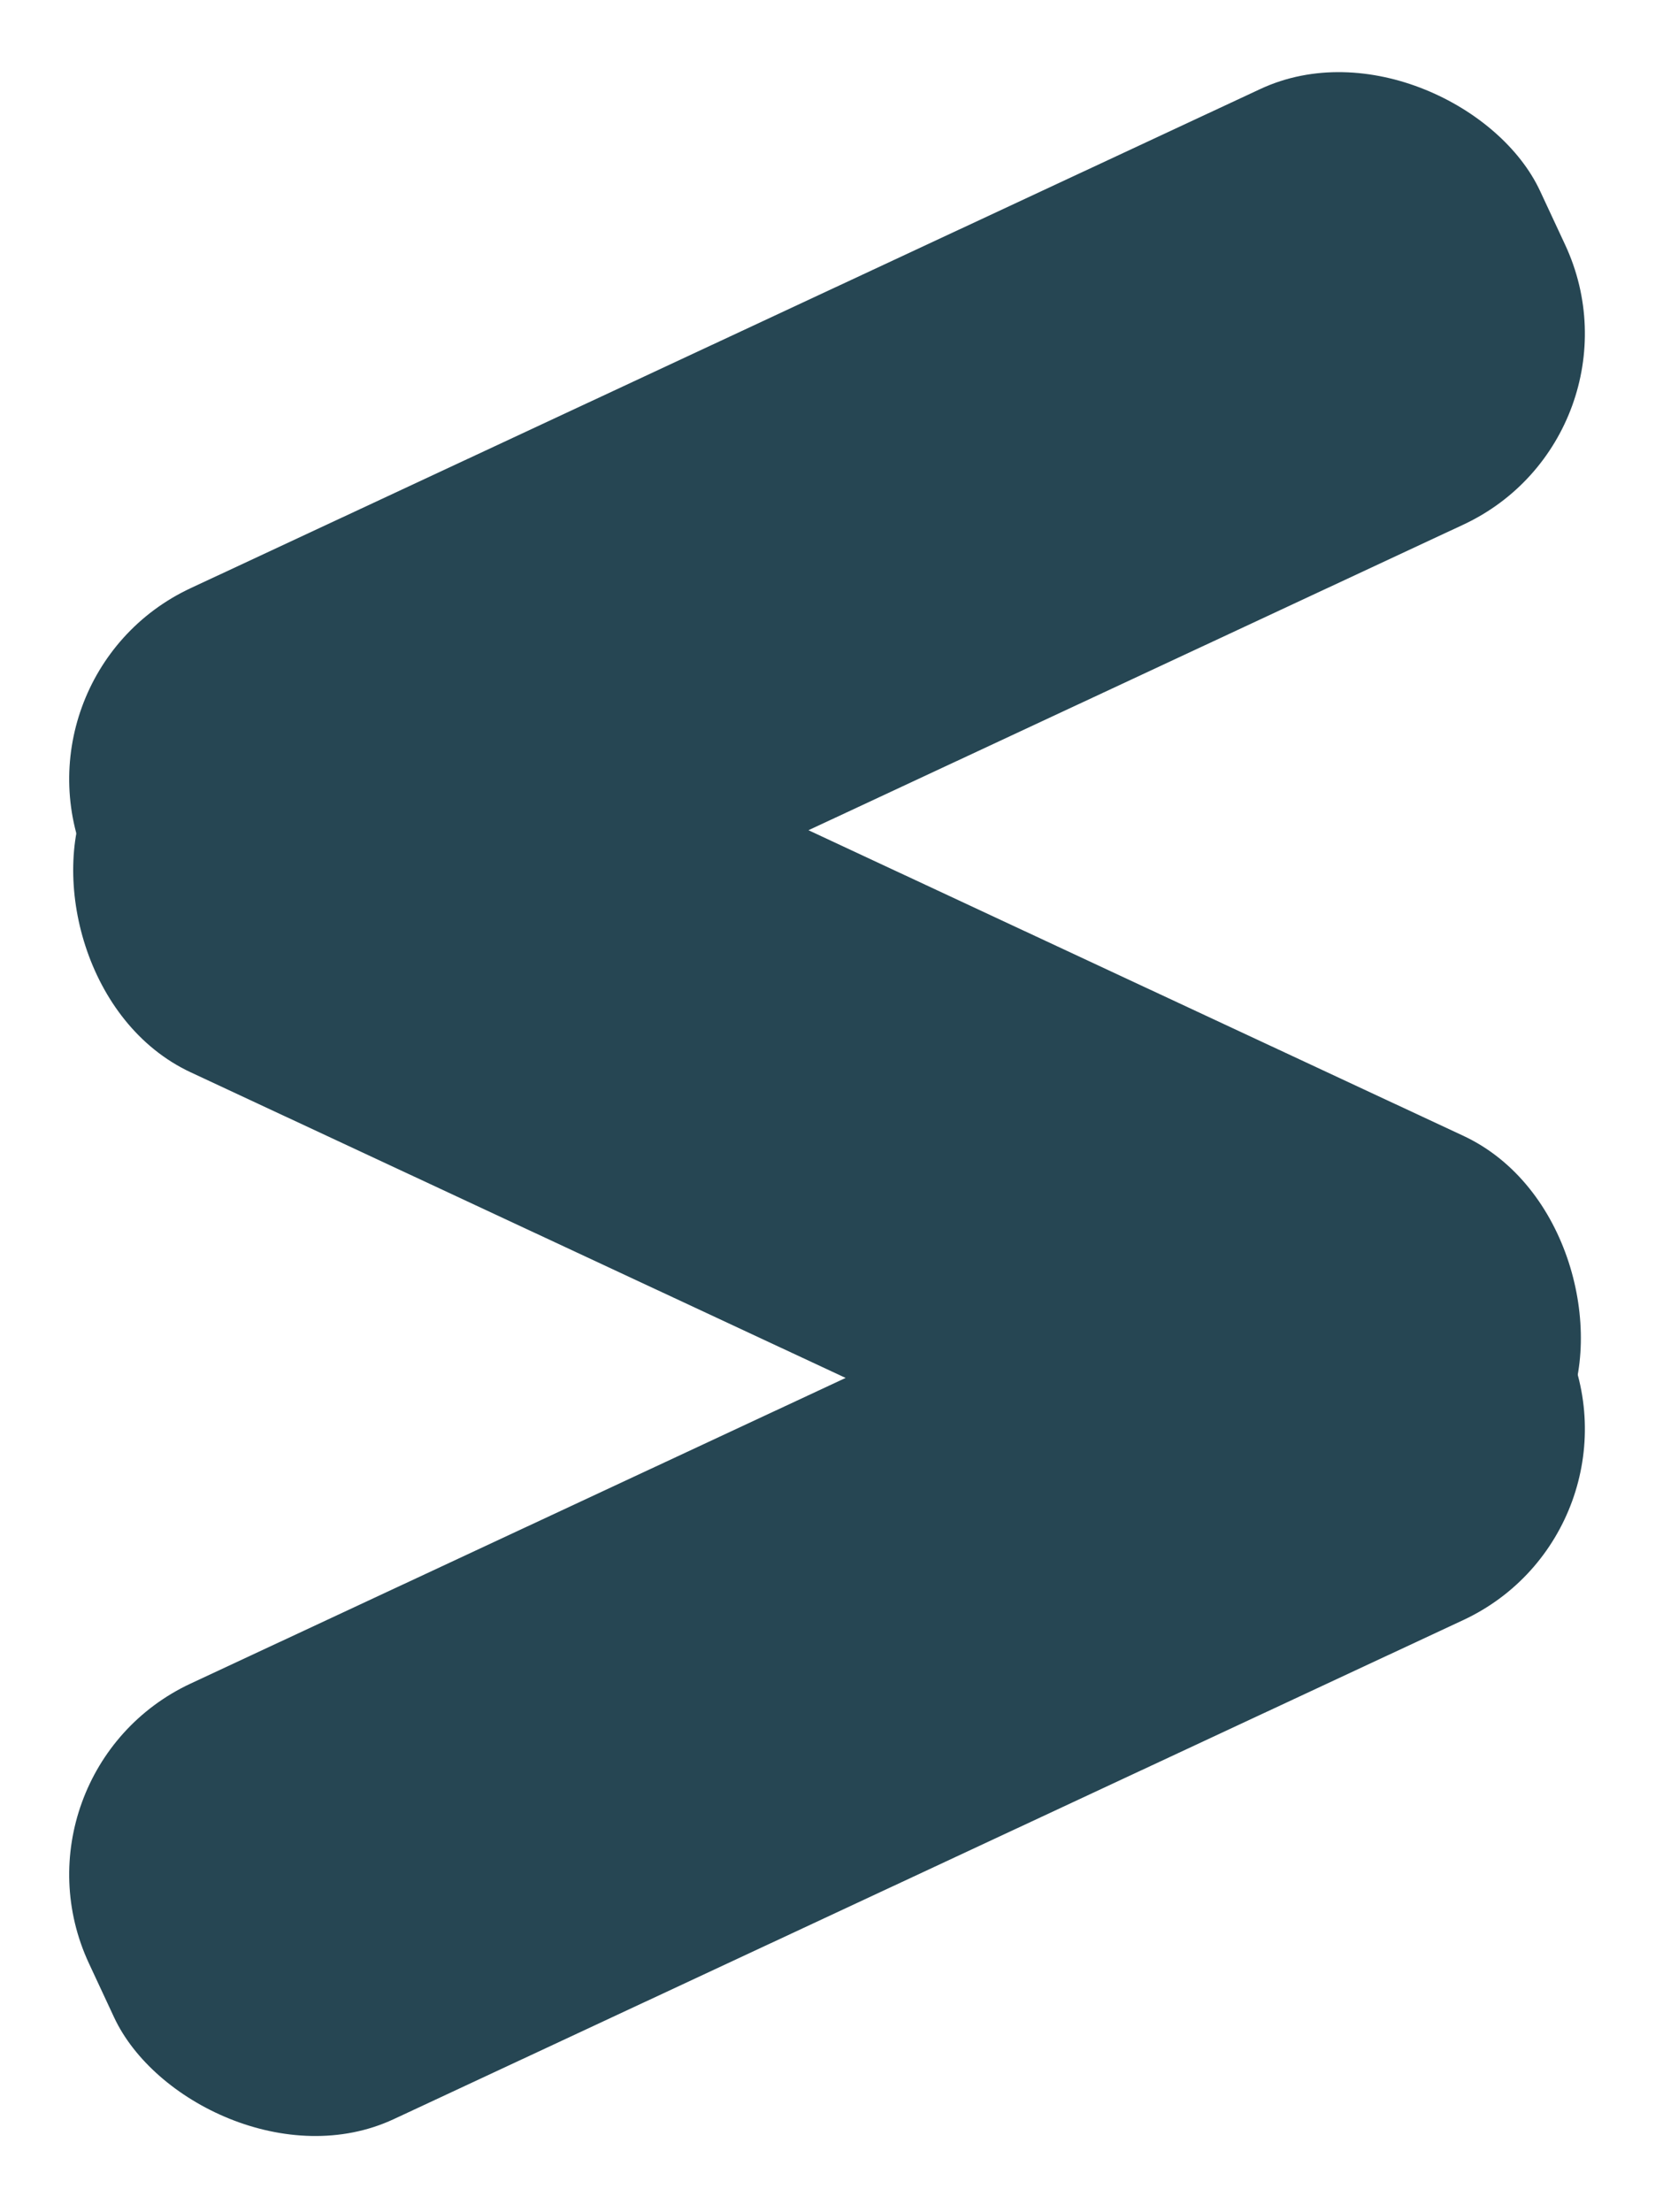 <svg width="79" height="105" viewBox="0 0 79 105" fill="none" xmlns="http://www.w3.org/2000/svg">
<rect y="32.144" width="76.059" height="22.818" rx="10" transform="rotate(-25 0 32.144)" fill="#264653"/>
<rect x="9.643" y="26" width="76.059" height="22.818" rx="10" transform="rotate(25 9.643 26)" fill="#264653"/>
<rect y="84.144" width="76.059" height="22.818" rx="10" transform="rotate(-25 0 84.144)" fill="#264653"/>
</svg>
